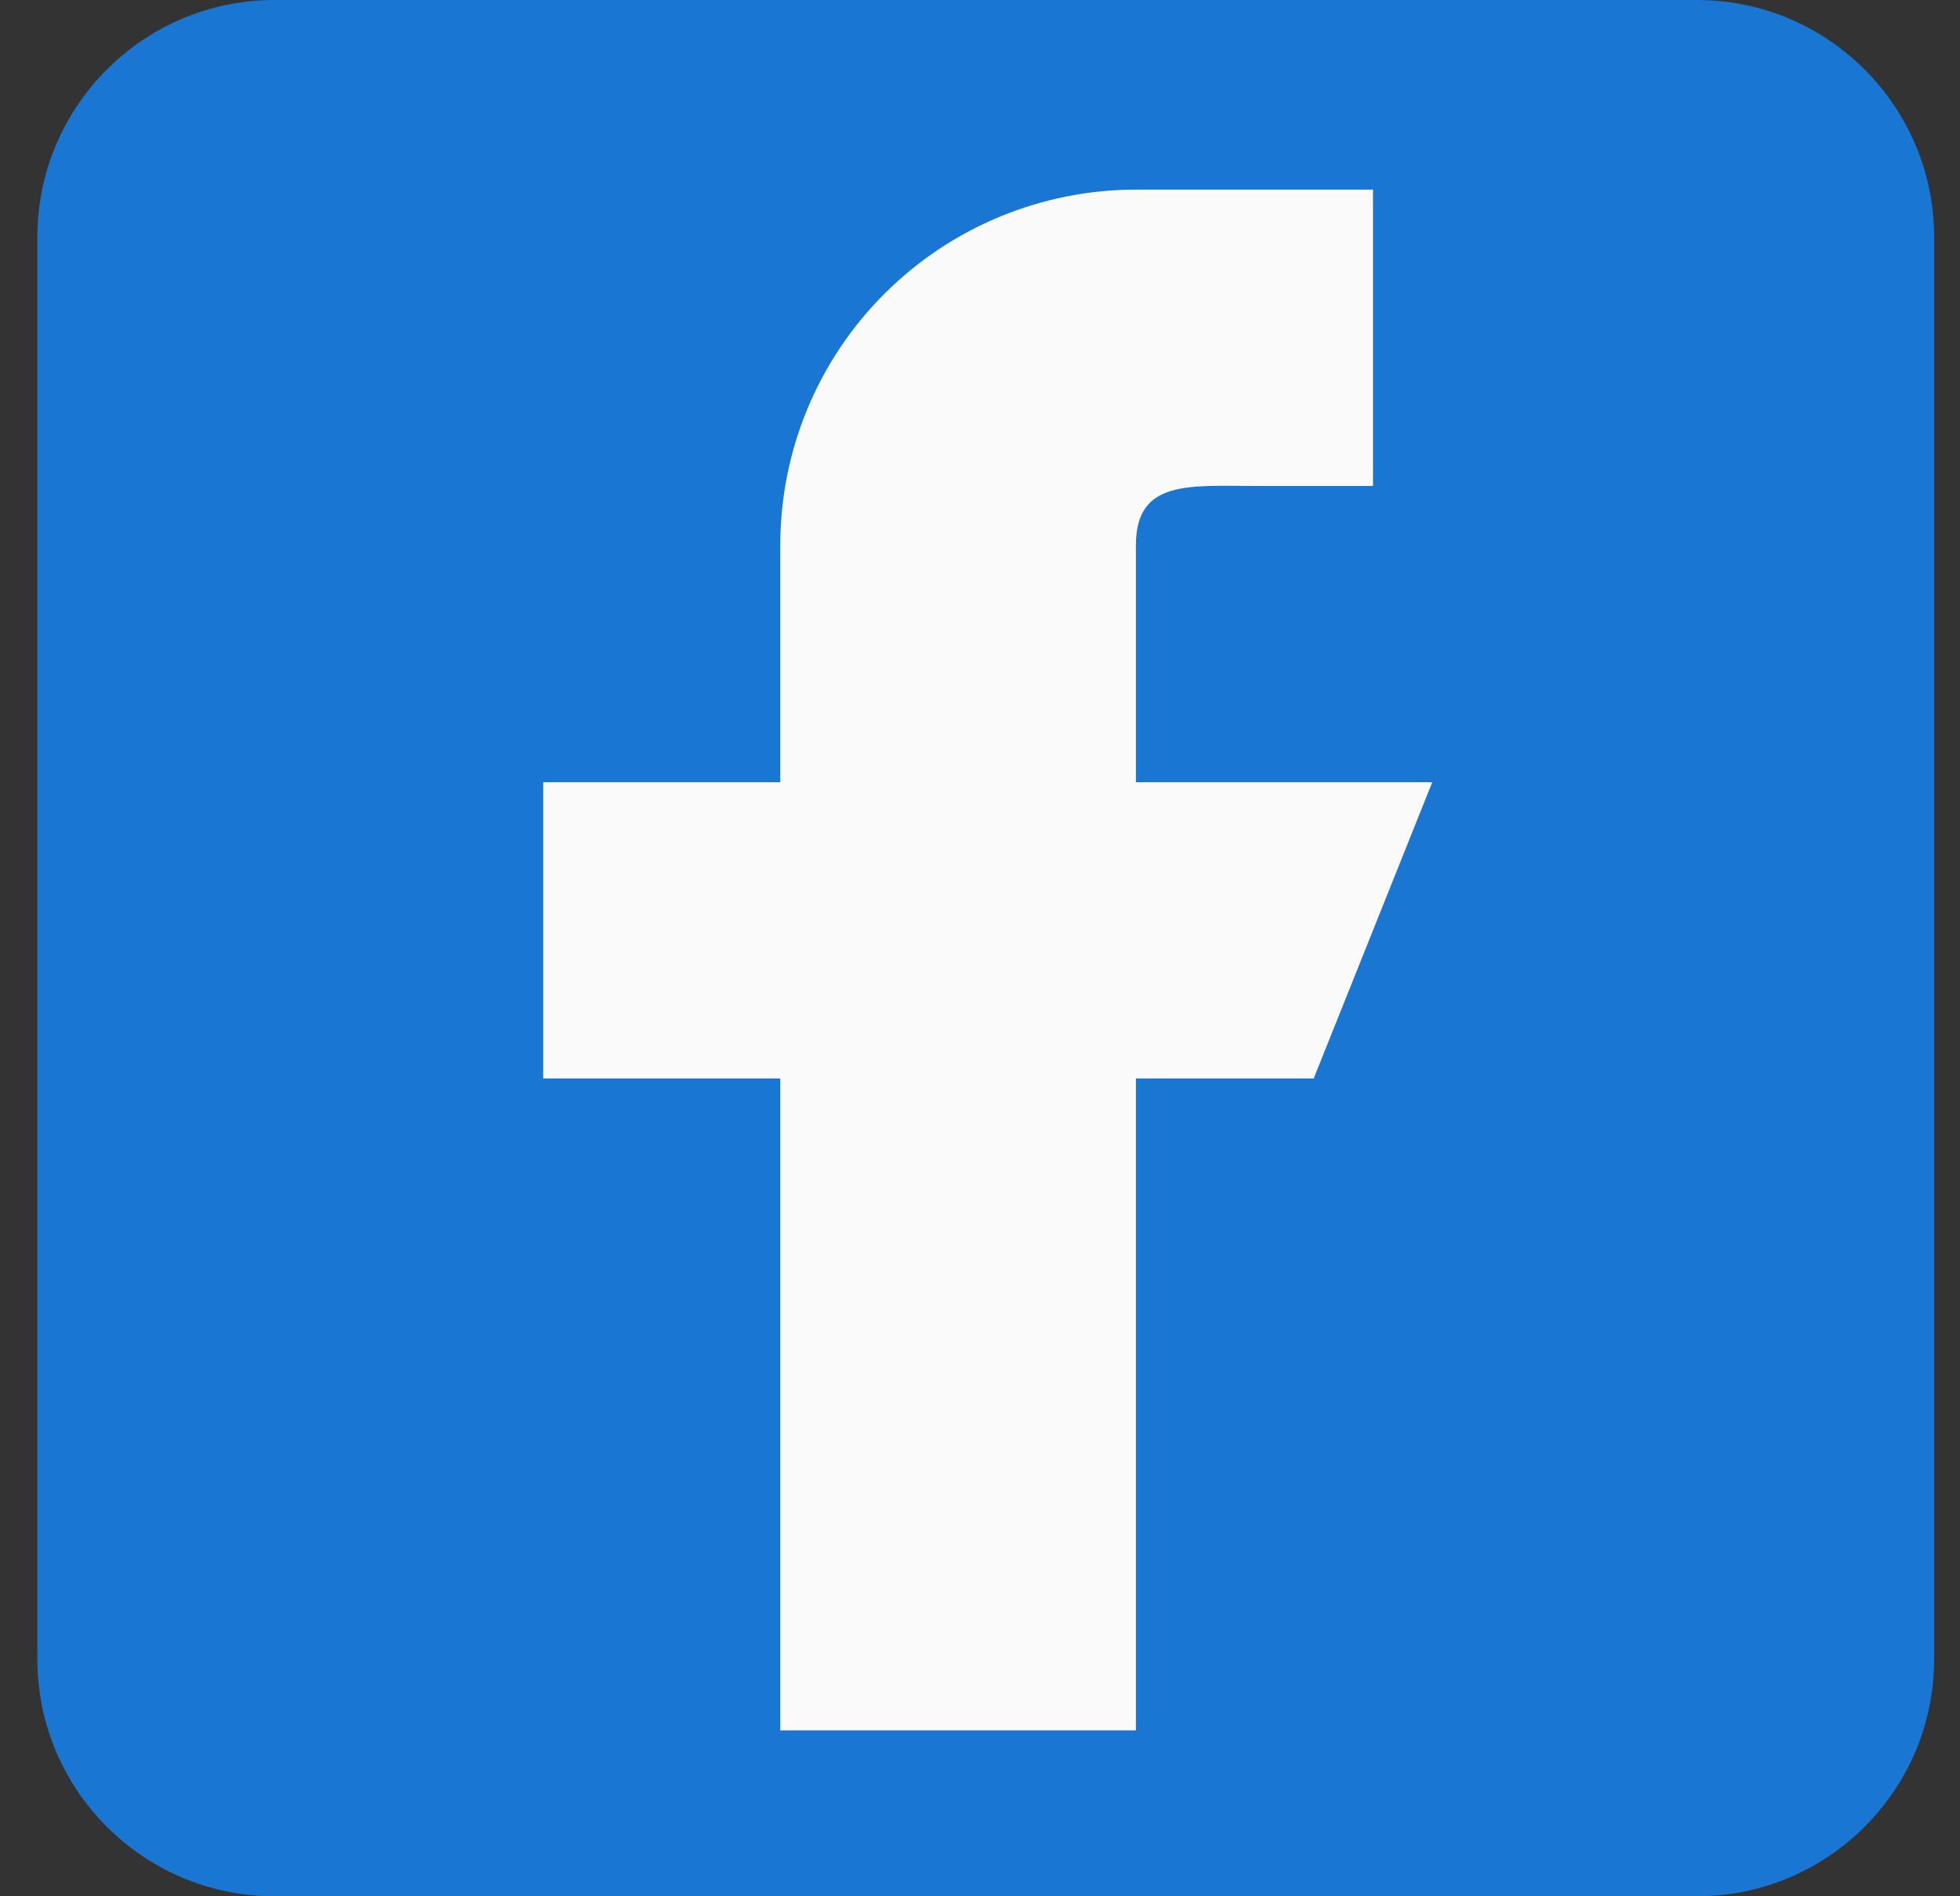 <svg width="31" height="30" viewBox="0 0 31 30" fill="none" xmlns="http://www.w3.org/2000/svg">
<rect x="0" y="0" width="31" height="30" fill="#333333" stroke="none"/>
<g clip-path="url(#clip0_40_2)">
<path d="M26.841 0H4.341C2.272 0 0.591 1.682 0.591 3.75V26.25C0.591 28.318 2.272 30 4.341 30H26.841C28.909 30 30.591 28.318 30.591 26.25V3.75C30.591 1.682 28.909 0 26.841 0Z" fill="#1976D2"/>
<path fill-rule="evenodd" clip-rule="evenodd" d="M22.653 12.375H17.966V8.625C17.966 7.59 18.806 7.688 19.841 7.688H21.716V3H17.966C16.474 3 15.043 3.593 13.988 4.648C12.933 5.702 12.341 7.133 12.341 8.625V12.375H8.591V17.062H12.341V27.375H17.966V17.062H20.778L22.653 12.375Z" fill="#FAFAFA"/>
</g>
<defs>
<clipPath id="clip0_40_2">
<rect width="30" height="30" fill="white" transform="translate(0.591)"/>
</clipPath>
</defs>
</svg>
